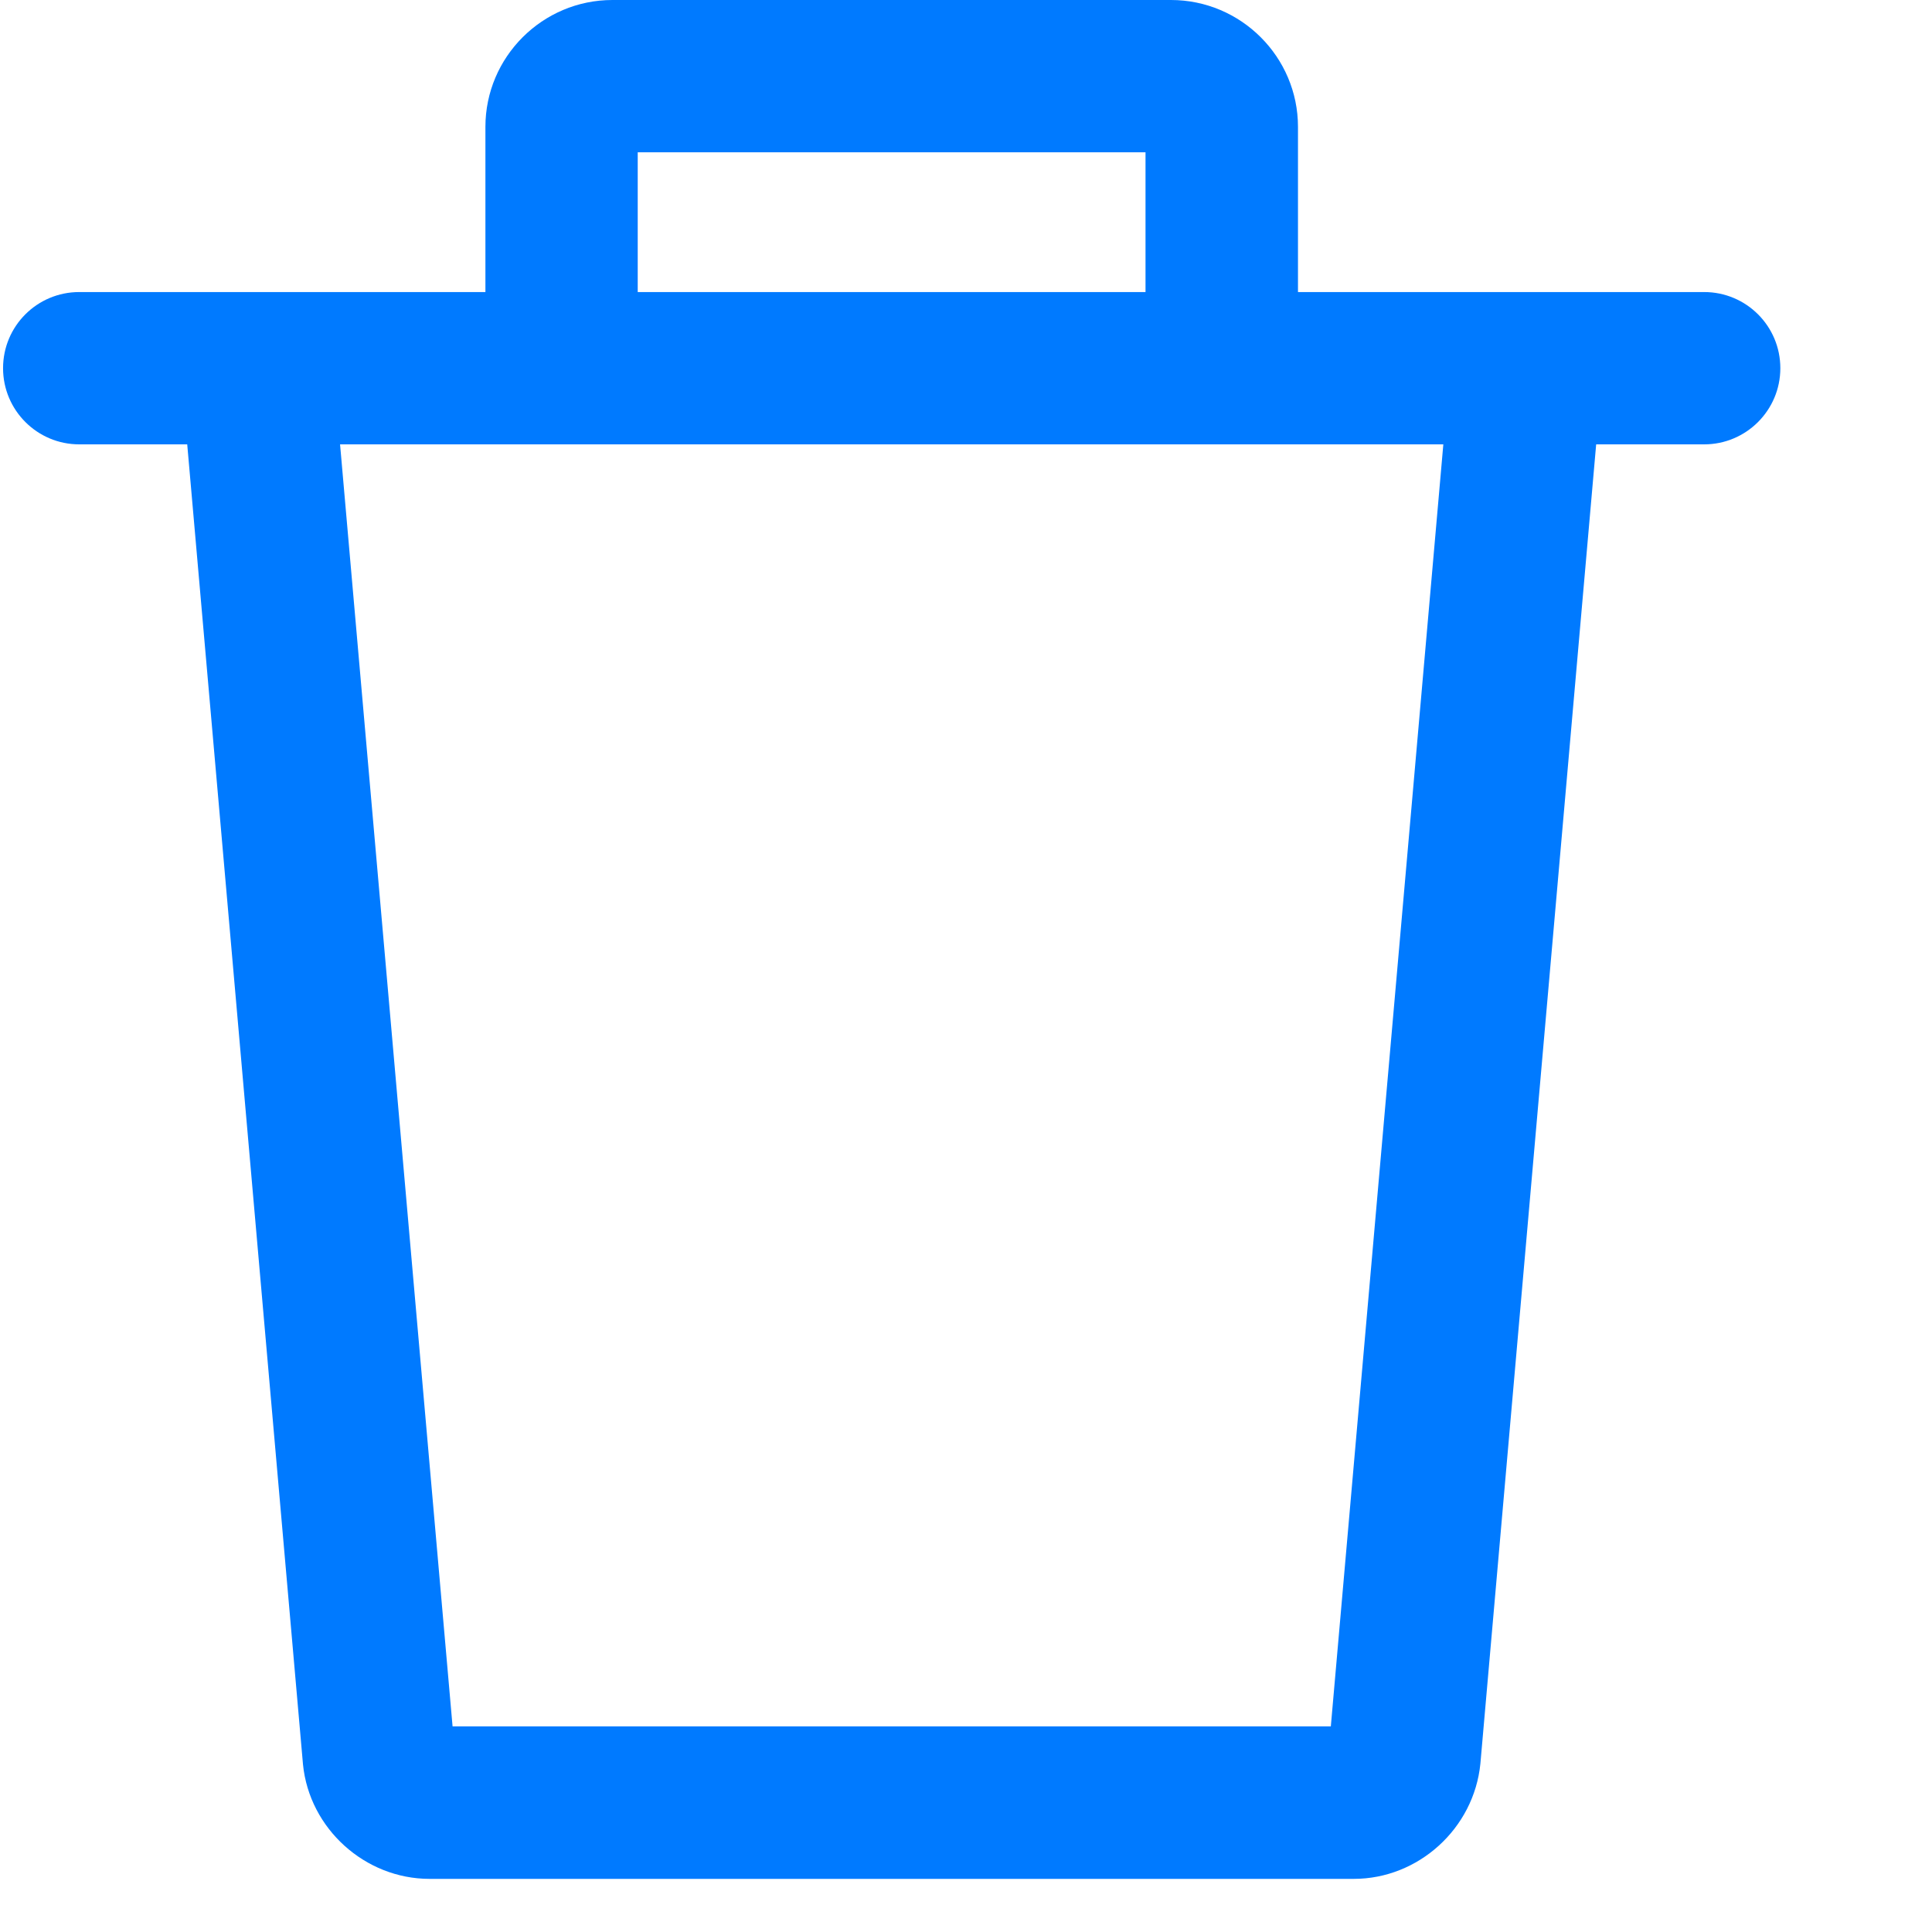 <svg xmlns="http://www.w3.org/2000/svg" xmlns:xlink="http://www.w3.org/1999/xlink" width="12px" height="12px" viewBox="0 0 12 12" version="1.1"><g id="delete-ico-User-Management" stroke="none" stroke-width="1" fill="none" fill-rule="evenodd"><g id="delete-ico-usermanagement_RMI_v1.0.0_8" transform="translate(-872, -339)" fill="#007AFF" fill-rule="nonzero"><g id="delete-ico-Group-9" transform="translate(-3, 0)"><g id="delete-ico-Group-8" transform="translate(55, 167)"><g id="delete-ico-Group-3"><g id="delete-ico-Group-28"><g id="delete-ico-Group-12-Copy-3" transform="translate(0, 153)"><g id="delete-ico-Group-10"><g id="delete-ico-Group-6" transform="translate(774, 18)"><g id="delete-ico-delete" transform="translate(46, 1)"><path d="M9.01,2.245 L8.266,10.723 L2.811,10.723 L2.067,2.245 L1.125,2.328 L1.882,10.96 C1.922,11.358 2.267,11.67 2.668,11.67 L8.409,11.67 C8.809,11.67 9.155,11.358 9.195,10.954 L9.952,2.328 L9.01,2.245 Z" id="delete-ico-Path"/><path d="M7.273,0 L3.804,0 C3.369,0 3.015,0.354 3.015,0.788 L3.015,2.287 L3.961,2.287 L3.961,0.946 L7.115,0.946 L7.115,2.287 L8.062,2.287 L8.062,0.788 C8.062,0.354 7.708,0 7.273,0 Z" id="delete-ico-Path"/><path d="M10.585,1.814 L0.492,1.814 C0.231,1.814 0.019,2.025 0.019,2.287 C0.019,2.548 0.231,2.76 0.492,2.76 L10.585,2.76 C10.846,2.76 11.058,2.548 11.058,2.287 C11.058,2.025 10.846,1.814 10.585,1.814 Z" id="delete-ico-Path"/></g></g></g></g></g></g></g></g></g></g></svg>